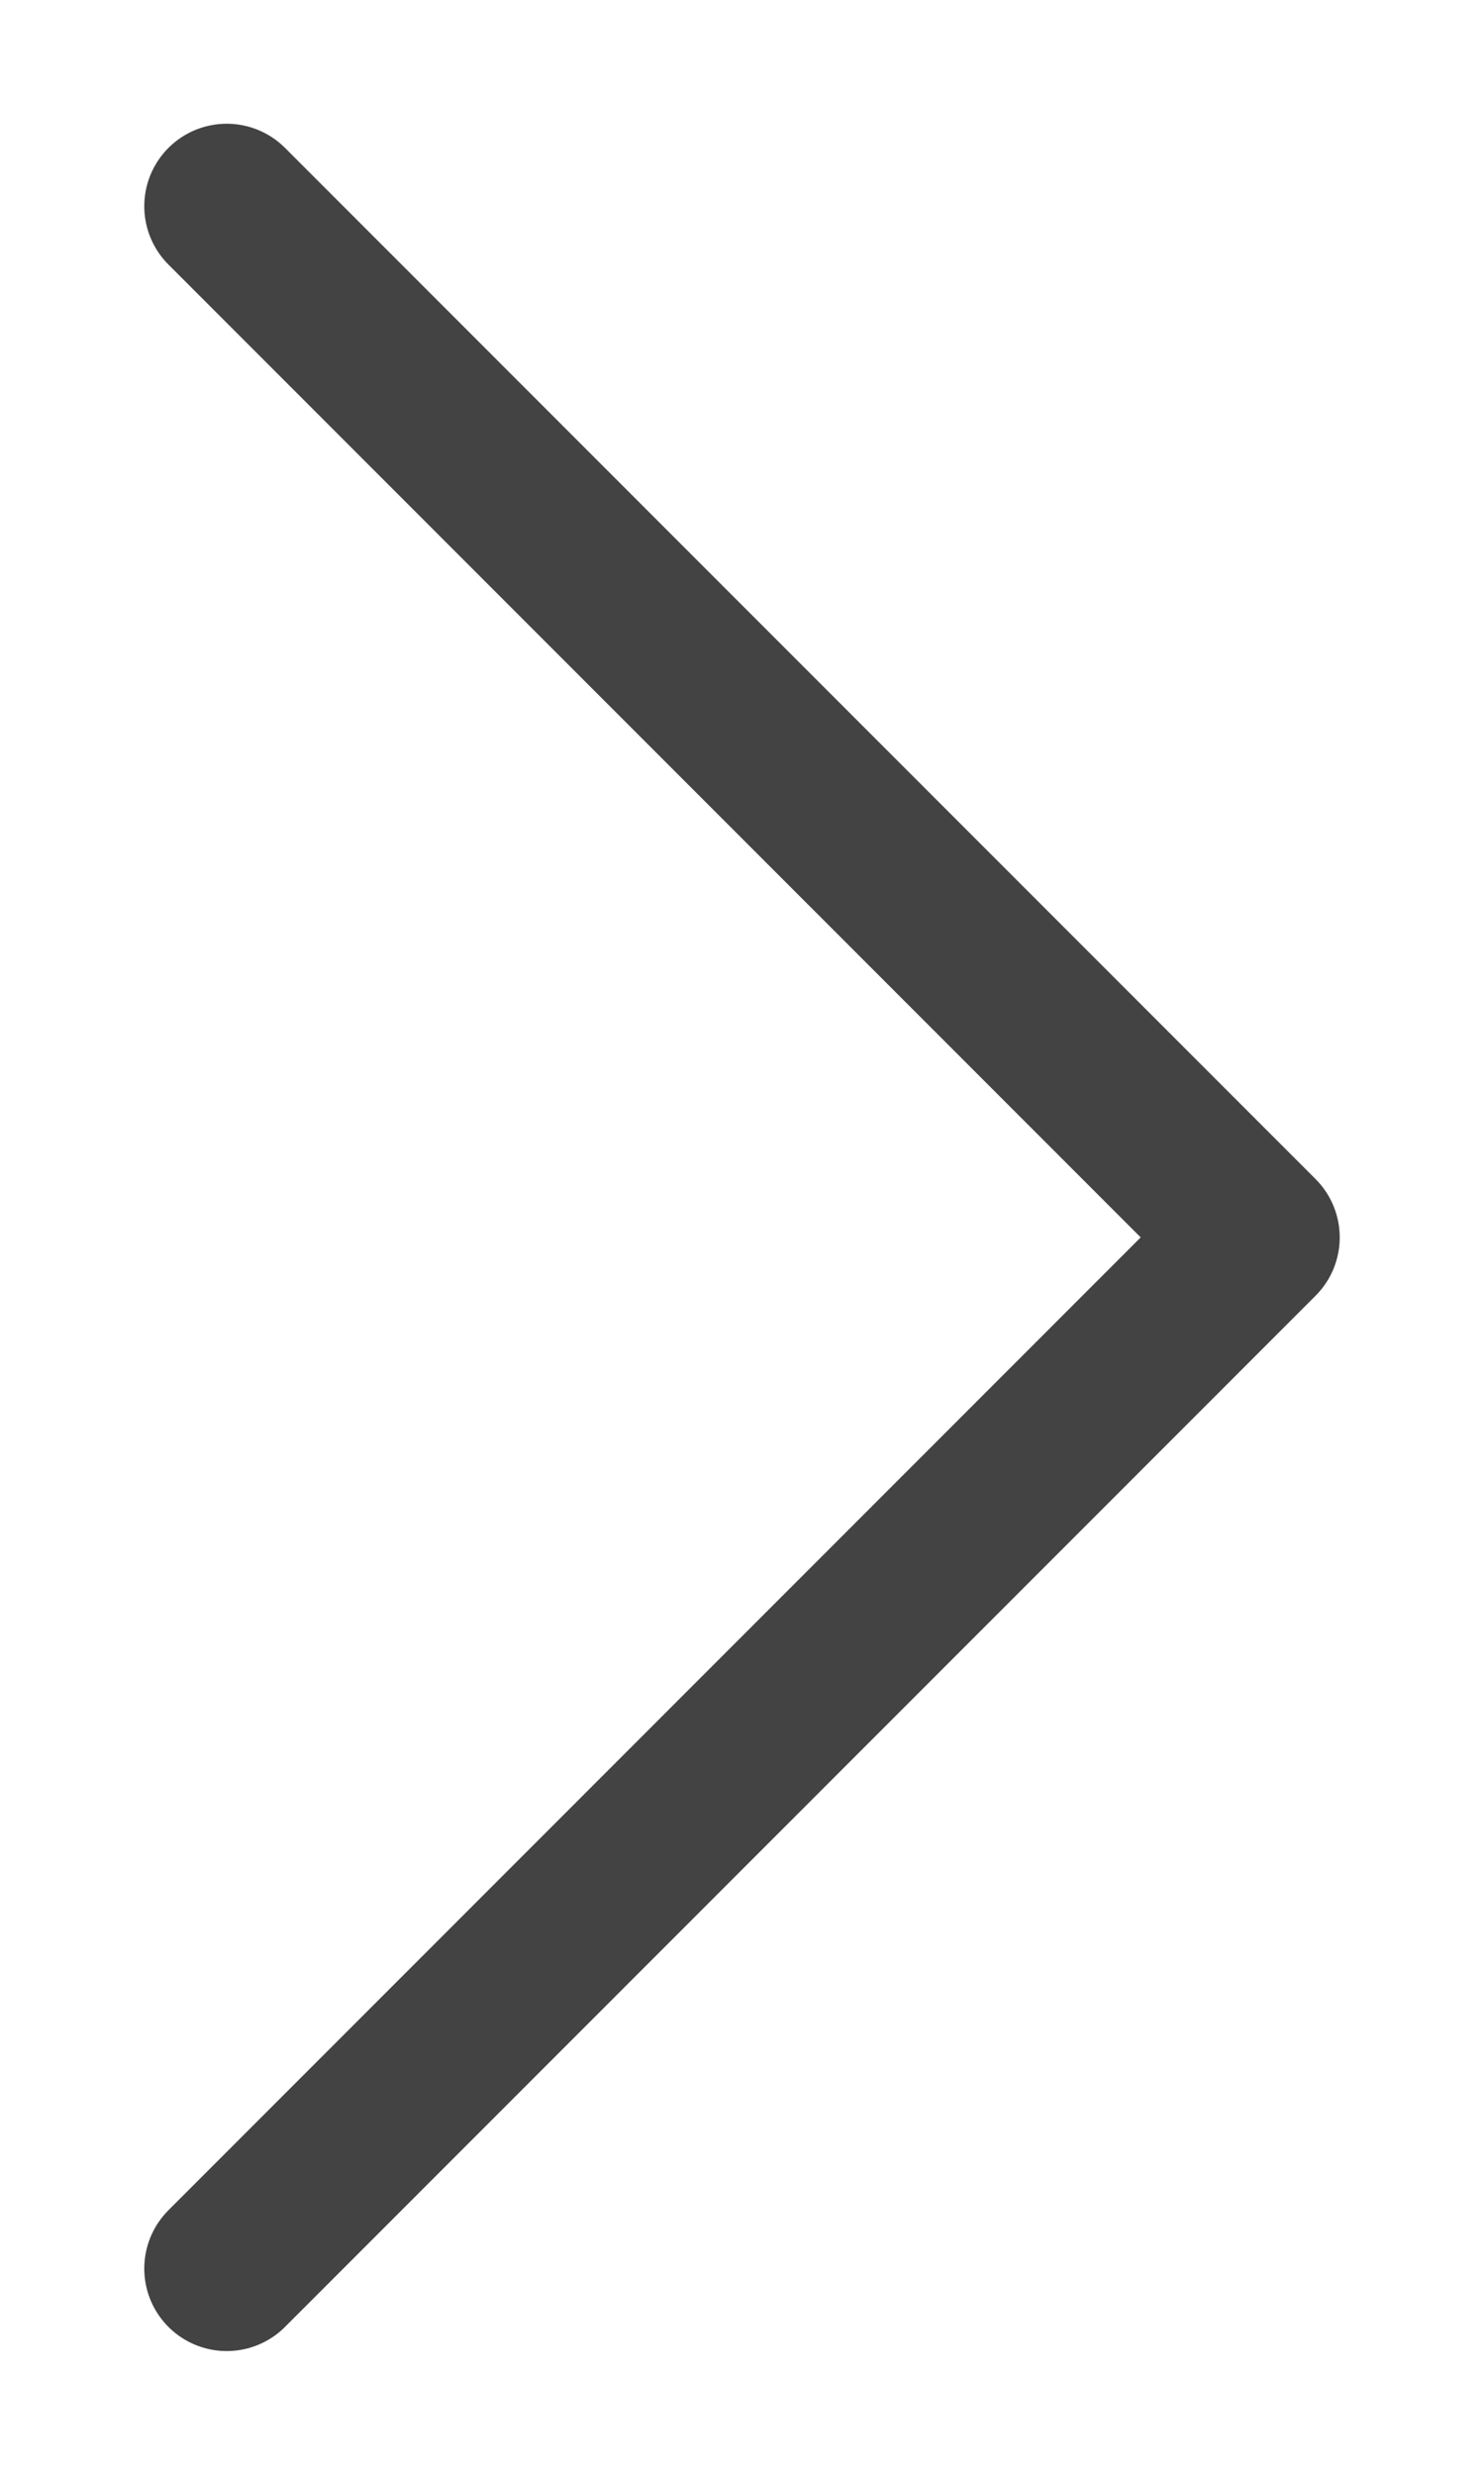 <svg width="9" height="15" viewBox="0 0 9 15" fill="none" xmlns="http://www.w3.org/2000/svg">
<path d="M1.375 1.25L7.625 7.5L1.375 13.75" stroke="#434343" stroke-linecap="round" stroke-linejoin="round"/>
</svg>
